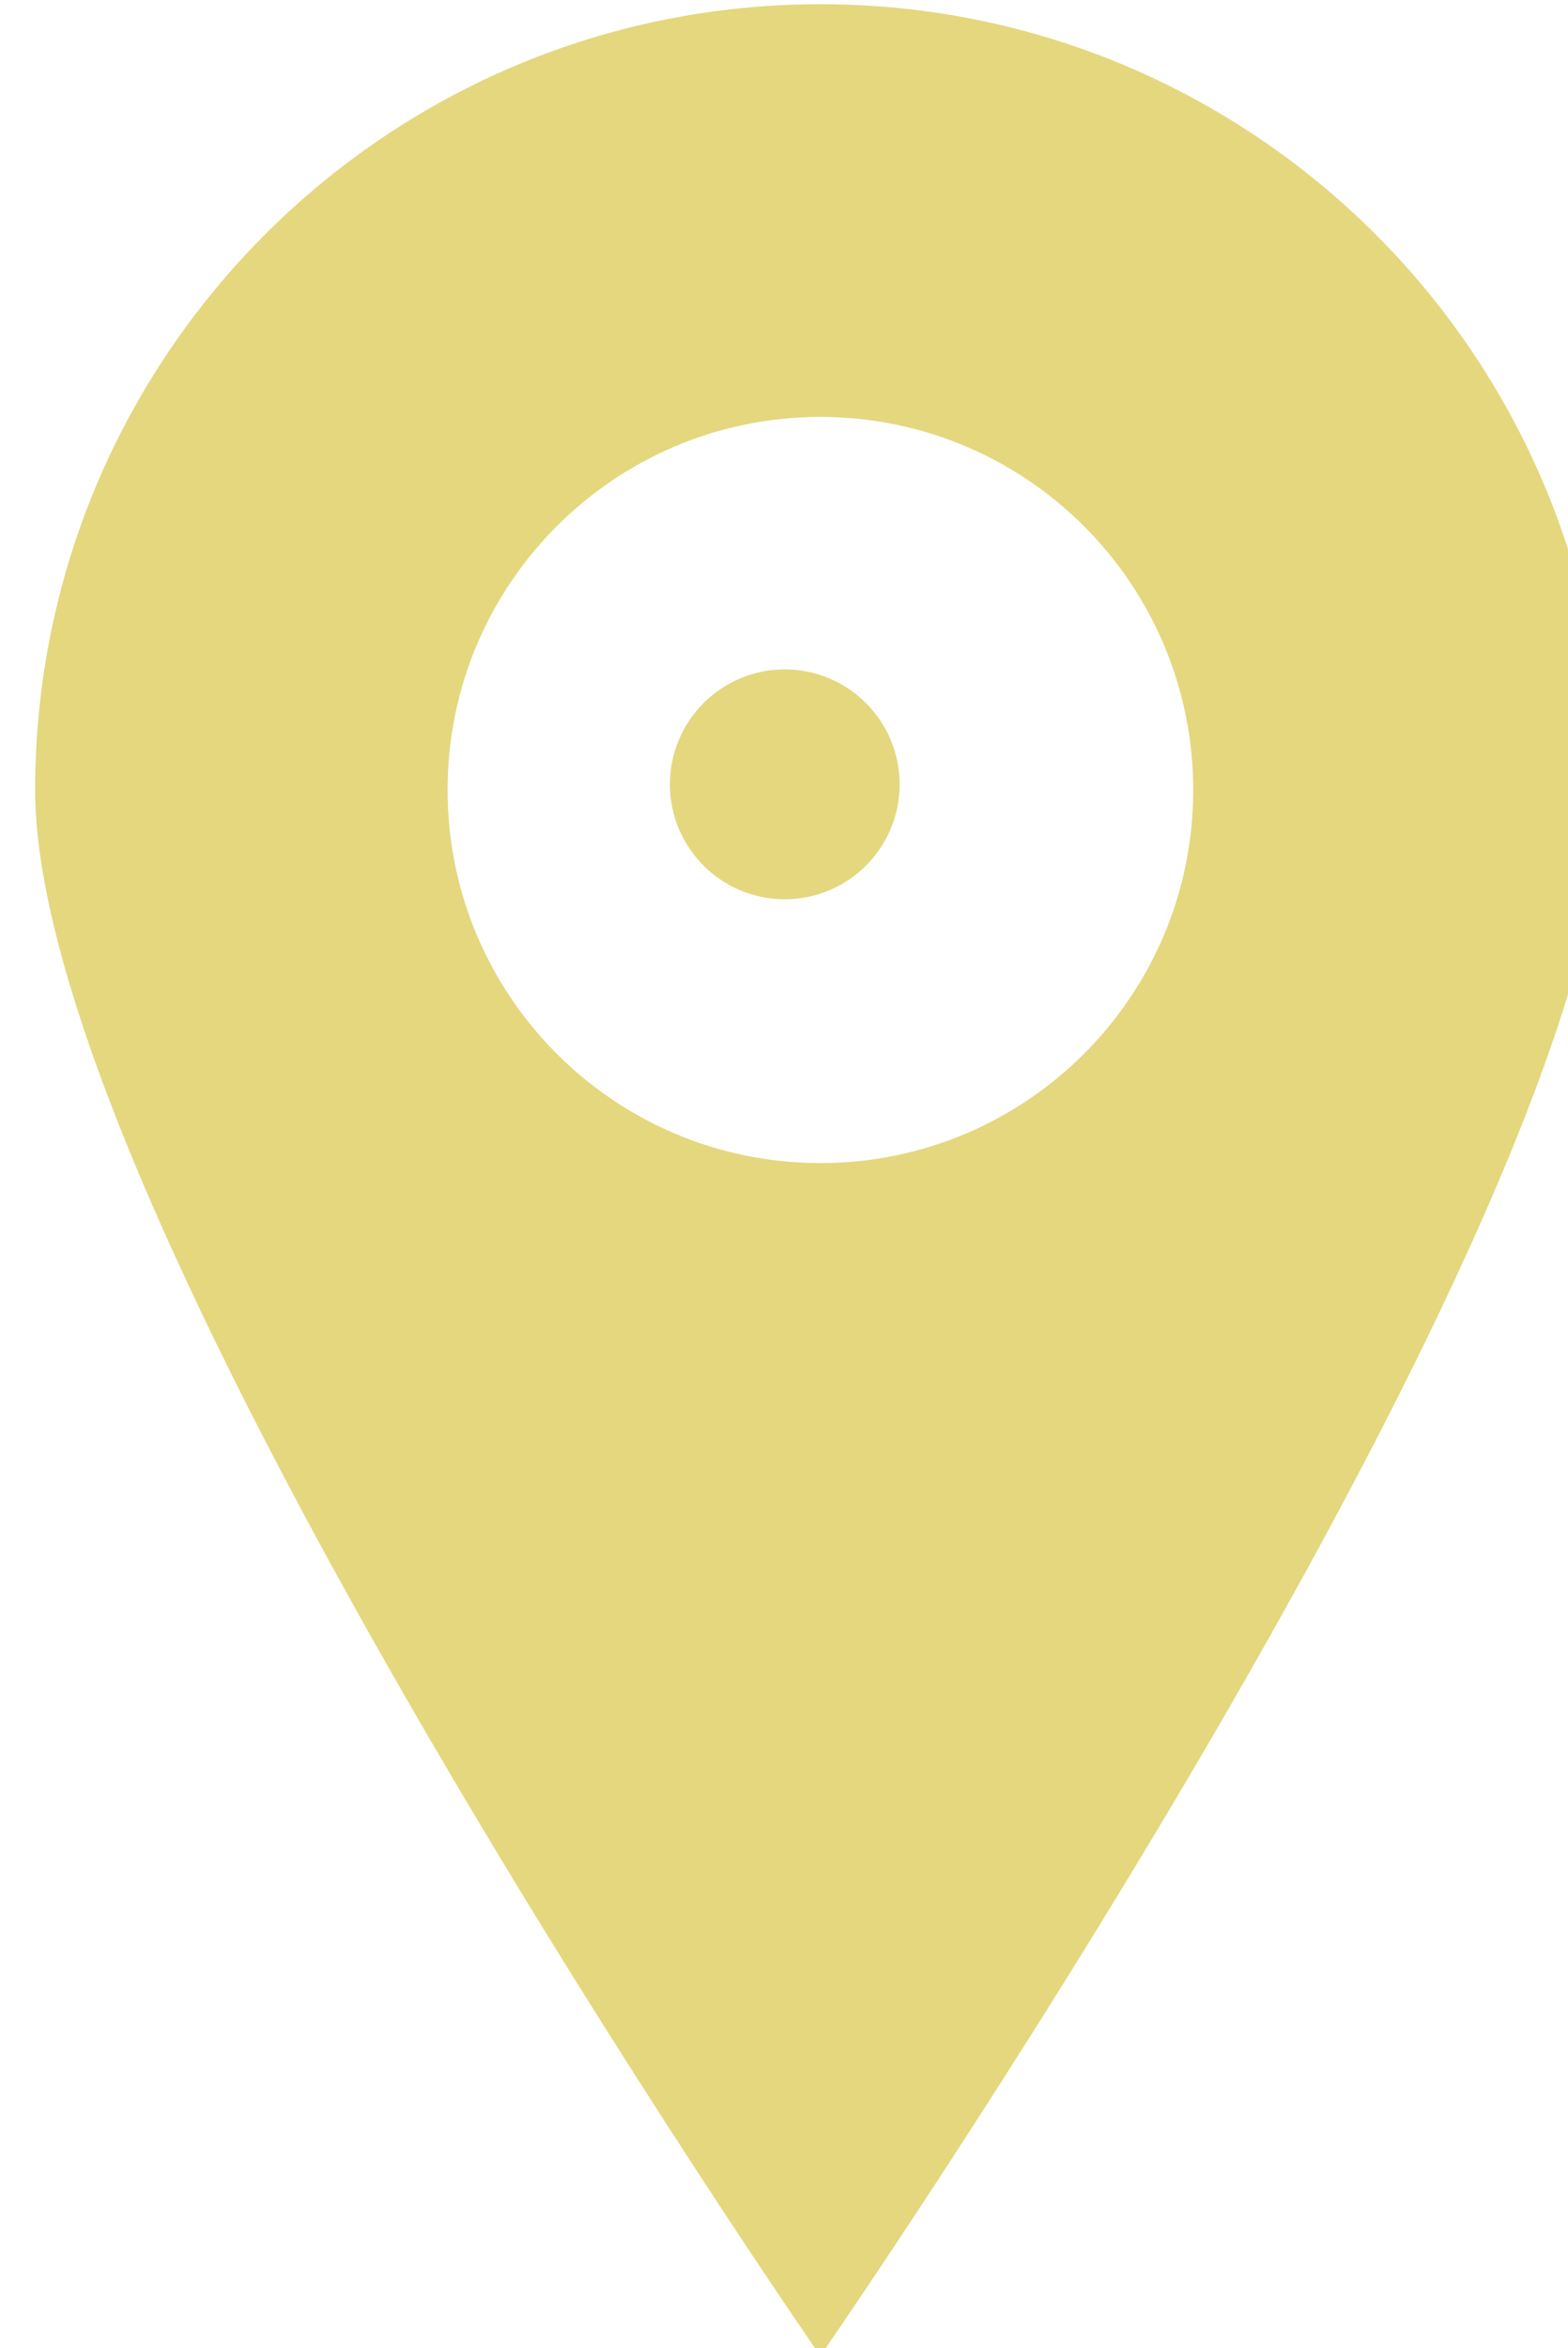 <?xml version="1.0" encoding="UTF-8"?>
<!-- Created with Inkscape (http://www.inkscape.org/) -->
<svg width="50" height="74.821" version="1.1" viewBox="0 0 13.229 19.797" xmlns="http://www.w3.org/2000/svg" xmlns:cc="http://creativecommons.org/ns#" xmlns:dc="http://purl.org/dc/elements/1.1/" xmlns:rdf="http://www.w3.org/1999/02/22-rdf-syntax-ns#">
 <g transform="translate(-197.49 -131.38)">
  <g transform="translate(10.471 107.76)" fill="#e4d77e">
   <path transform="scale(.265)" d="m731.85 89.266c-13.807 1e-6 -25 11.193-25 25s25 49.821 25 49.821 25-36.014 25-49.821-11.193-25-25-25zm0 13.131c6.556-2.8e-4 11.87 5.314 11.871 11.869 2.8e-4 6.556-5.315 11.871-11.871 11.871-6.556-8e-4 -11.869-5.316-11.869-11.871 8e-4 -6.555 5.314-11.868 11.869-11.869z"/>
   <circle cx="193.64" cy="30.233" r=".969"/>
  </g>
 </g>
</svg>
